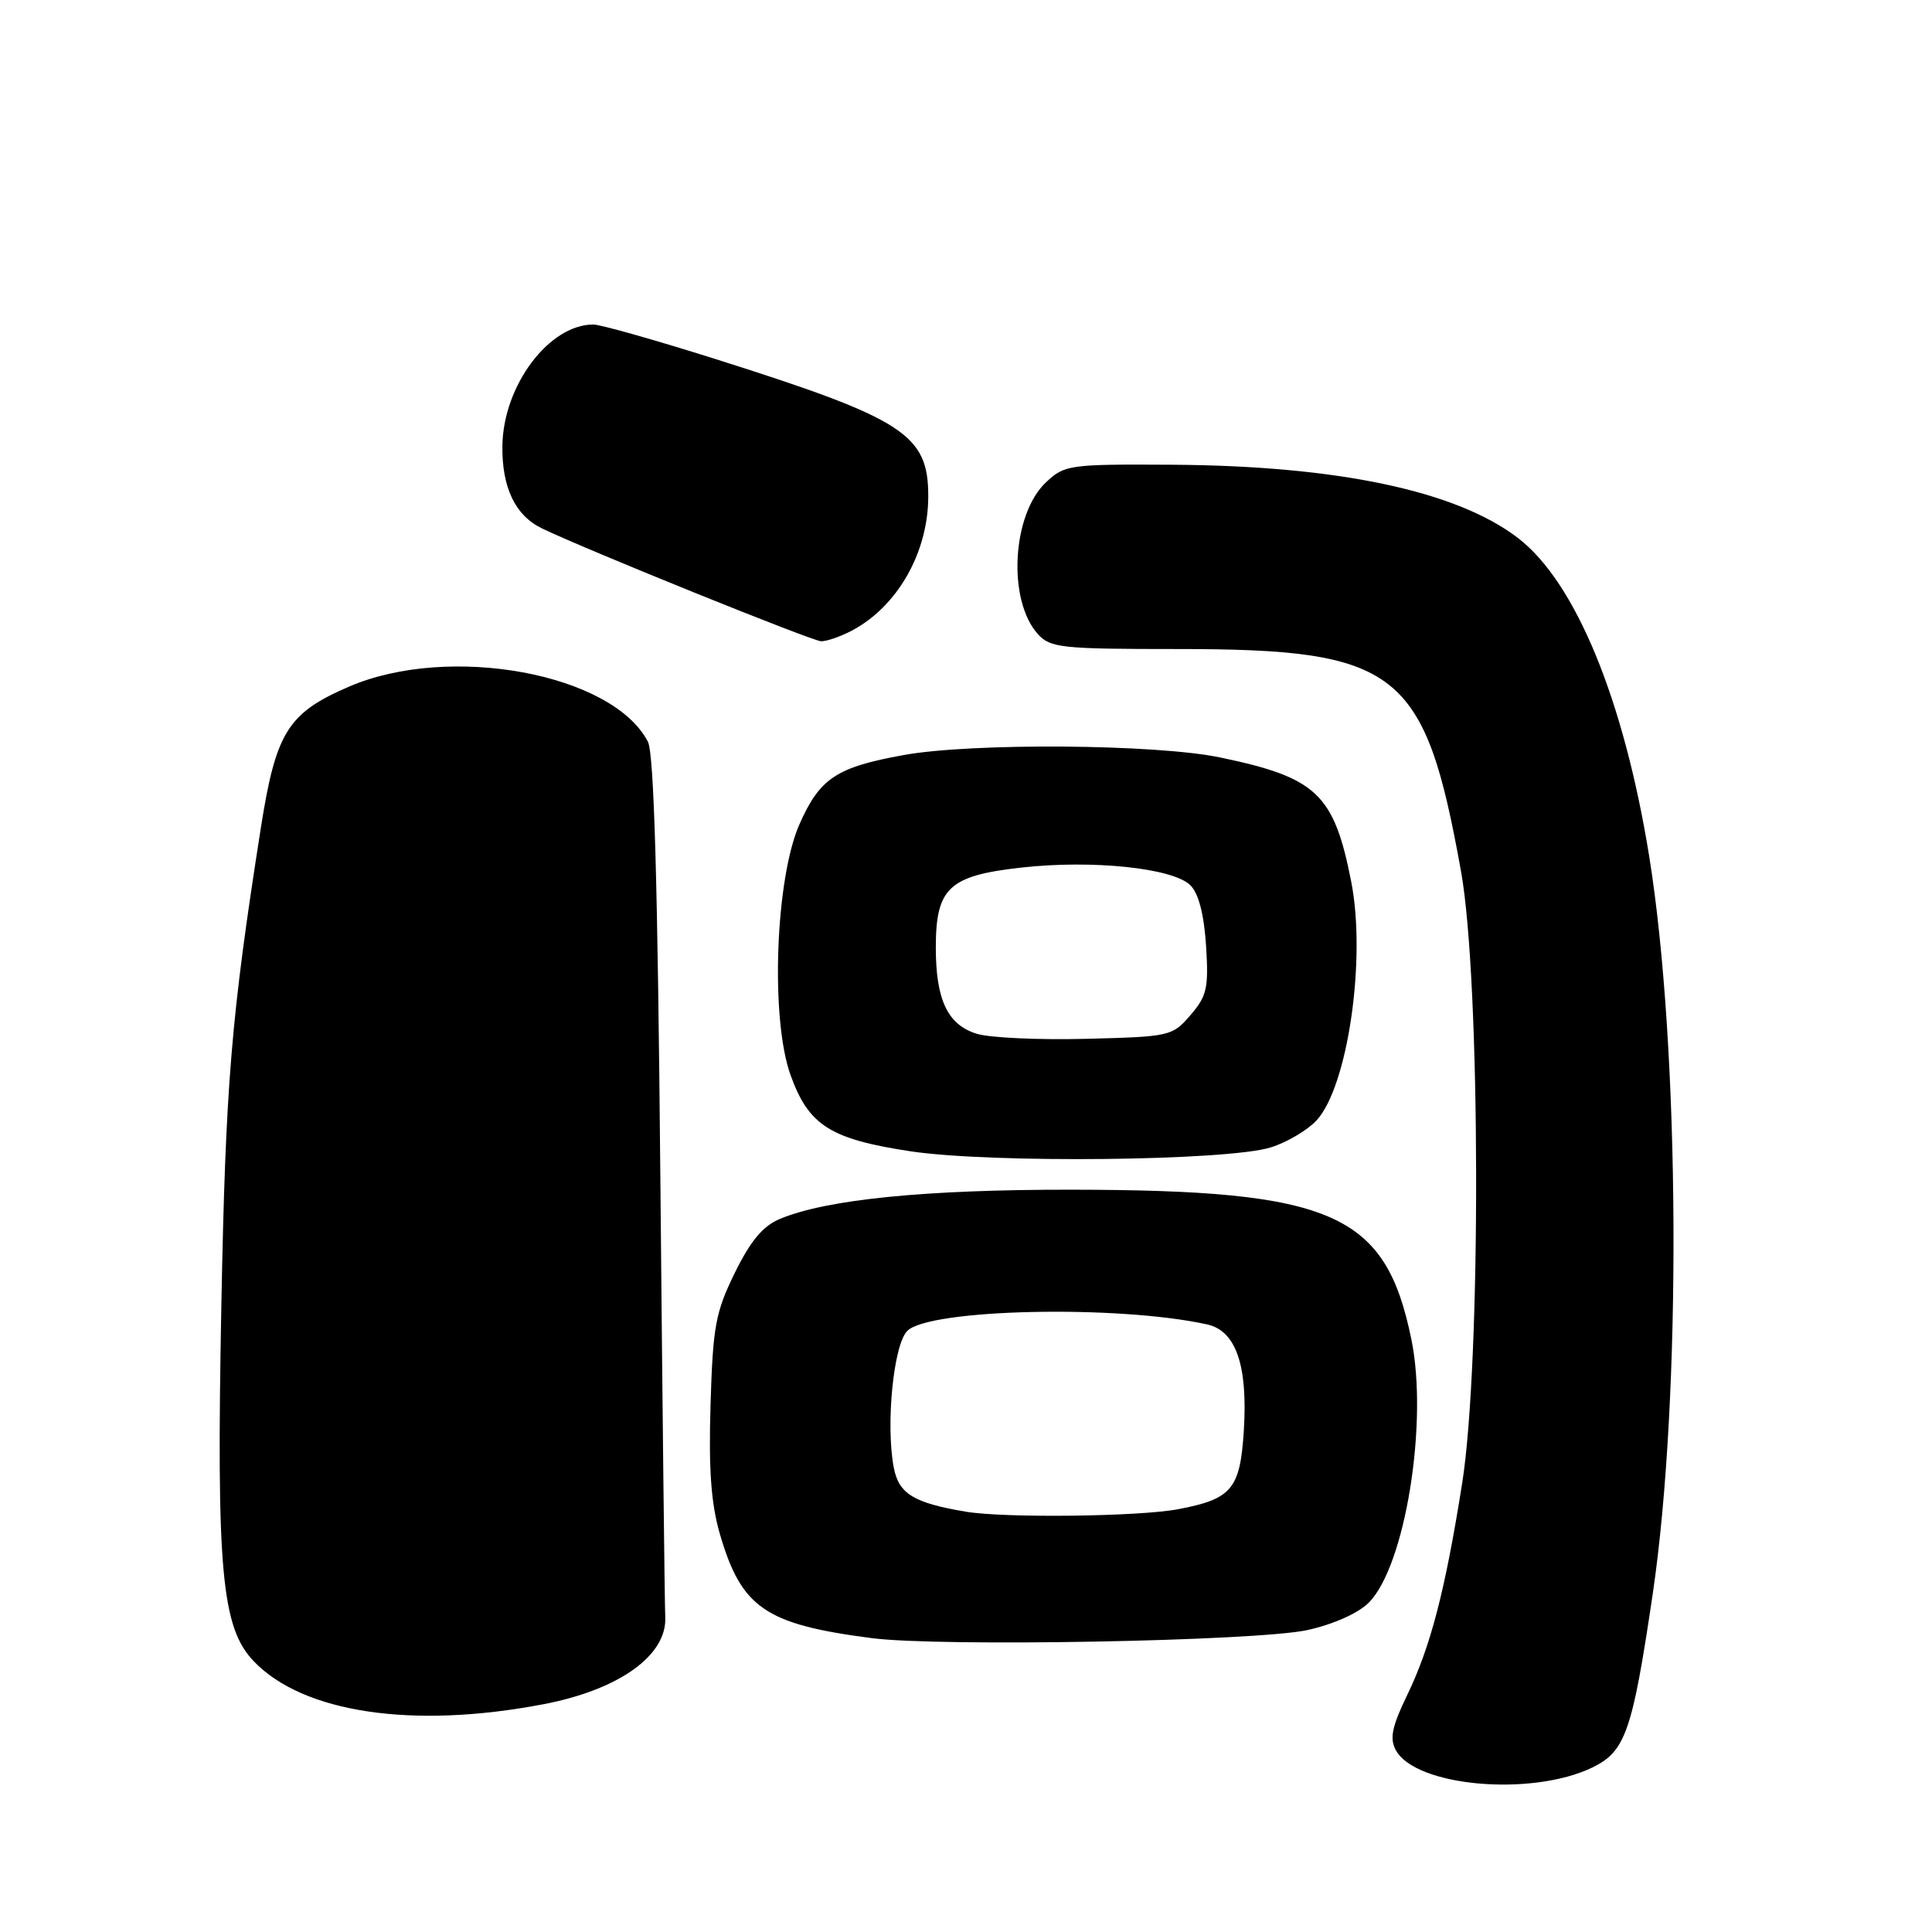 <?xml version="1.0" encoding="UTF-8" standalone="no"?>
<!DOCTYPE svg PUBLIC "-//W3C//DTD SVG 1.1//EN" "http://www.w3.org/Graphics/SVG/1.1/DTD/svg11.dtd" >
<svg xmlns="http://www.w3.org/2000/svg" xmlns:xlink="http://www.w3.org/1999/xlink" version="1.1" viewBox="0 0 256 256">
 <g >
 <path fill="currentColor"
d=" M 211.00 234.20 C 215.38 232.08 216.30 229.43 218.99 211.24 C 222.85 185.10 222.63 138.83 218.51 113.36 C 215.15 92.63 208.74 77.11 201.13 71.28 C 192.98 65.04 177.28 61.72 155.33 61.58 C 141.70 61.50 141.06 61.59 138.61 63.90 C 134.08 68.15 133.47 79.54 137.53 84.03 C 139.17 85.84 140.66 86.00 155.97 86.00 C 185.34 86.00 188.79 88.71 193.60 115.50 C 196.19 129.94 196.28 180.57 193.74 196.57 C 191.48 210.84 189.55 218.24 186.41 224.71 C 184.45 228.77 184.12 230.36 184.94 231.88 C 187.53 236.73 202.94 238.10 211.00 234.20 Z  M 72.00 225.82 C 82.04 223.90 88.40 219.35 88.15 214.26 C 88.07 212.74 87.78 186.53 87.50 156.00 C 87.15 116.97 86.66 99.84 85.85 98.28 C 81.15 89.23 59.52 85.25 46.23 90.99 C 38.14 94.48 36.56 97.01 34.57 109.66 C 30.61 134.87 29.89 143.58 29.33 173.00 C 28.66 208.08 29.35 215.67 33.63 220.13 C 40.18 226.97 54.70 229.13 72.00 225.82 Z  M 173.25 215.99 C 176.68 215.23 179.96 213.77 181.37 212.36 C 186.19 207.53 189.27 188.52 187.02 177.50 C 183.60 160.74 176.69 157.69 142.00 157.64 C 122.62 157.62 109.58 158.92 103.37 161.50 C 101.09 162.45 99.48 164.37 97.37 168.65 C 94.81 173.88 94.46 175.74 94.15 186.14 C 93.89 194.68 94.22 199.24 95.38 203.24 C 98.24 213.06 101.40 215.23 115.50 217.06 C 124.58 218.24 166.56 217.46 173.25 215.99 Z  M 168.37 152.04 C 170.50 151.38 173.23 149.77 174.44 148.47 C 178.59 143.99 181.06 127.05 179.04 116.81 C 176.76 105.20 174.47 103.03 161.69 100.37 C 153.18 98.59 128.77 98.41 119.73 100.05 C 110.83 101.66 108.63 103.12 105.94 109.20 C 102.74 116.43 102.07 134.94 104.74 142.42 C 107.13 149.11 110.00 150.94 120.63 152.55 C 131.30 154.16 162.61 153.83 168.37 152.04 Z  M 112.80 83.60 C 118.89 80.42 123.00 73.24 123.00 65.75 C 123.00 57.55 119.83 55.50 94.85 47.59 C 86.87 45.07 79.56 43.00 78.62 43.00 C 72.75 43.00 66.69 51.08 66.57 59.05 C 66.49 64.61 68.28 68.33 71.86 70.04 C 77.98 72.97 107.61 84.94 108.80 84.97 C 109.51 84.99 111.31 84.37 112.80 83.60 Z  M 128.00 200.31 C 121.03 199.14 119.08 197.94 118.42 194.41 C 117.35 188.71 118.40 178.17 120.22 176.35 C 123.15 173.43 148.09 172.88 159.94 175.49 C 163.78 176.33 165.36 180.93 164.81 189.61 C 164.32 197.32 163.22 198.63 156.10 199.98 C 150.92 200.96 133.14 201.17 128.00 200.31 Z  M 129.42 136.98 C 125.57 135.79 124.00 132.49 124.00 125.56 C 124.00 117.65 125.73 116.03 135.32 114.96 C 144.77 113.90 155.45 115.02 157.74 117.31 C 158.83 118.40 159.54 121.18 159.81 125.31 C 160.16 130.92 159.93 131.97 157.75 134.50 C 155.35 137.30 155.04 137.37 143.90 137.65 C 137.63 137.81 131.11 137.51 129.42 136.98 Z "/>
</g>
</svg>